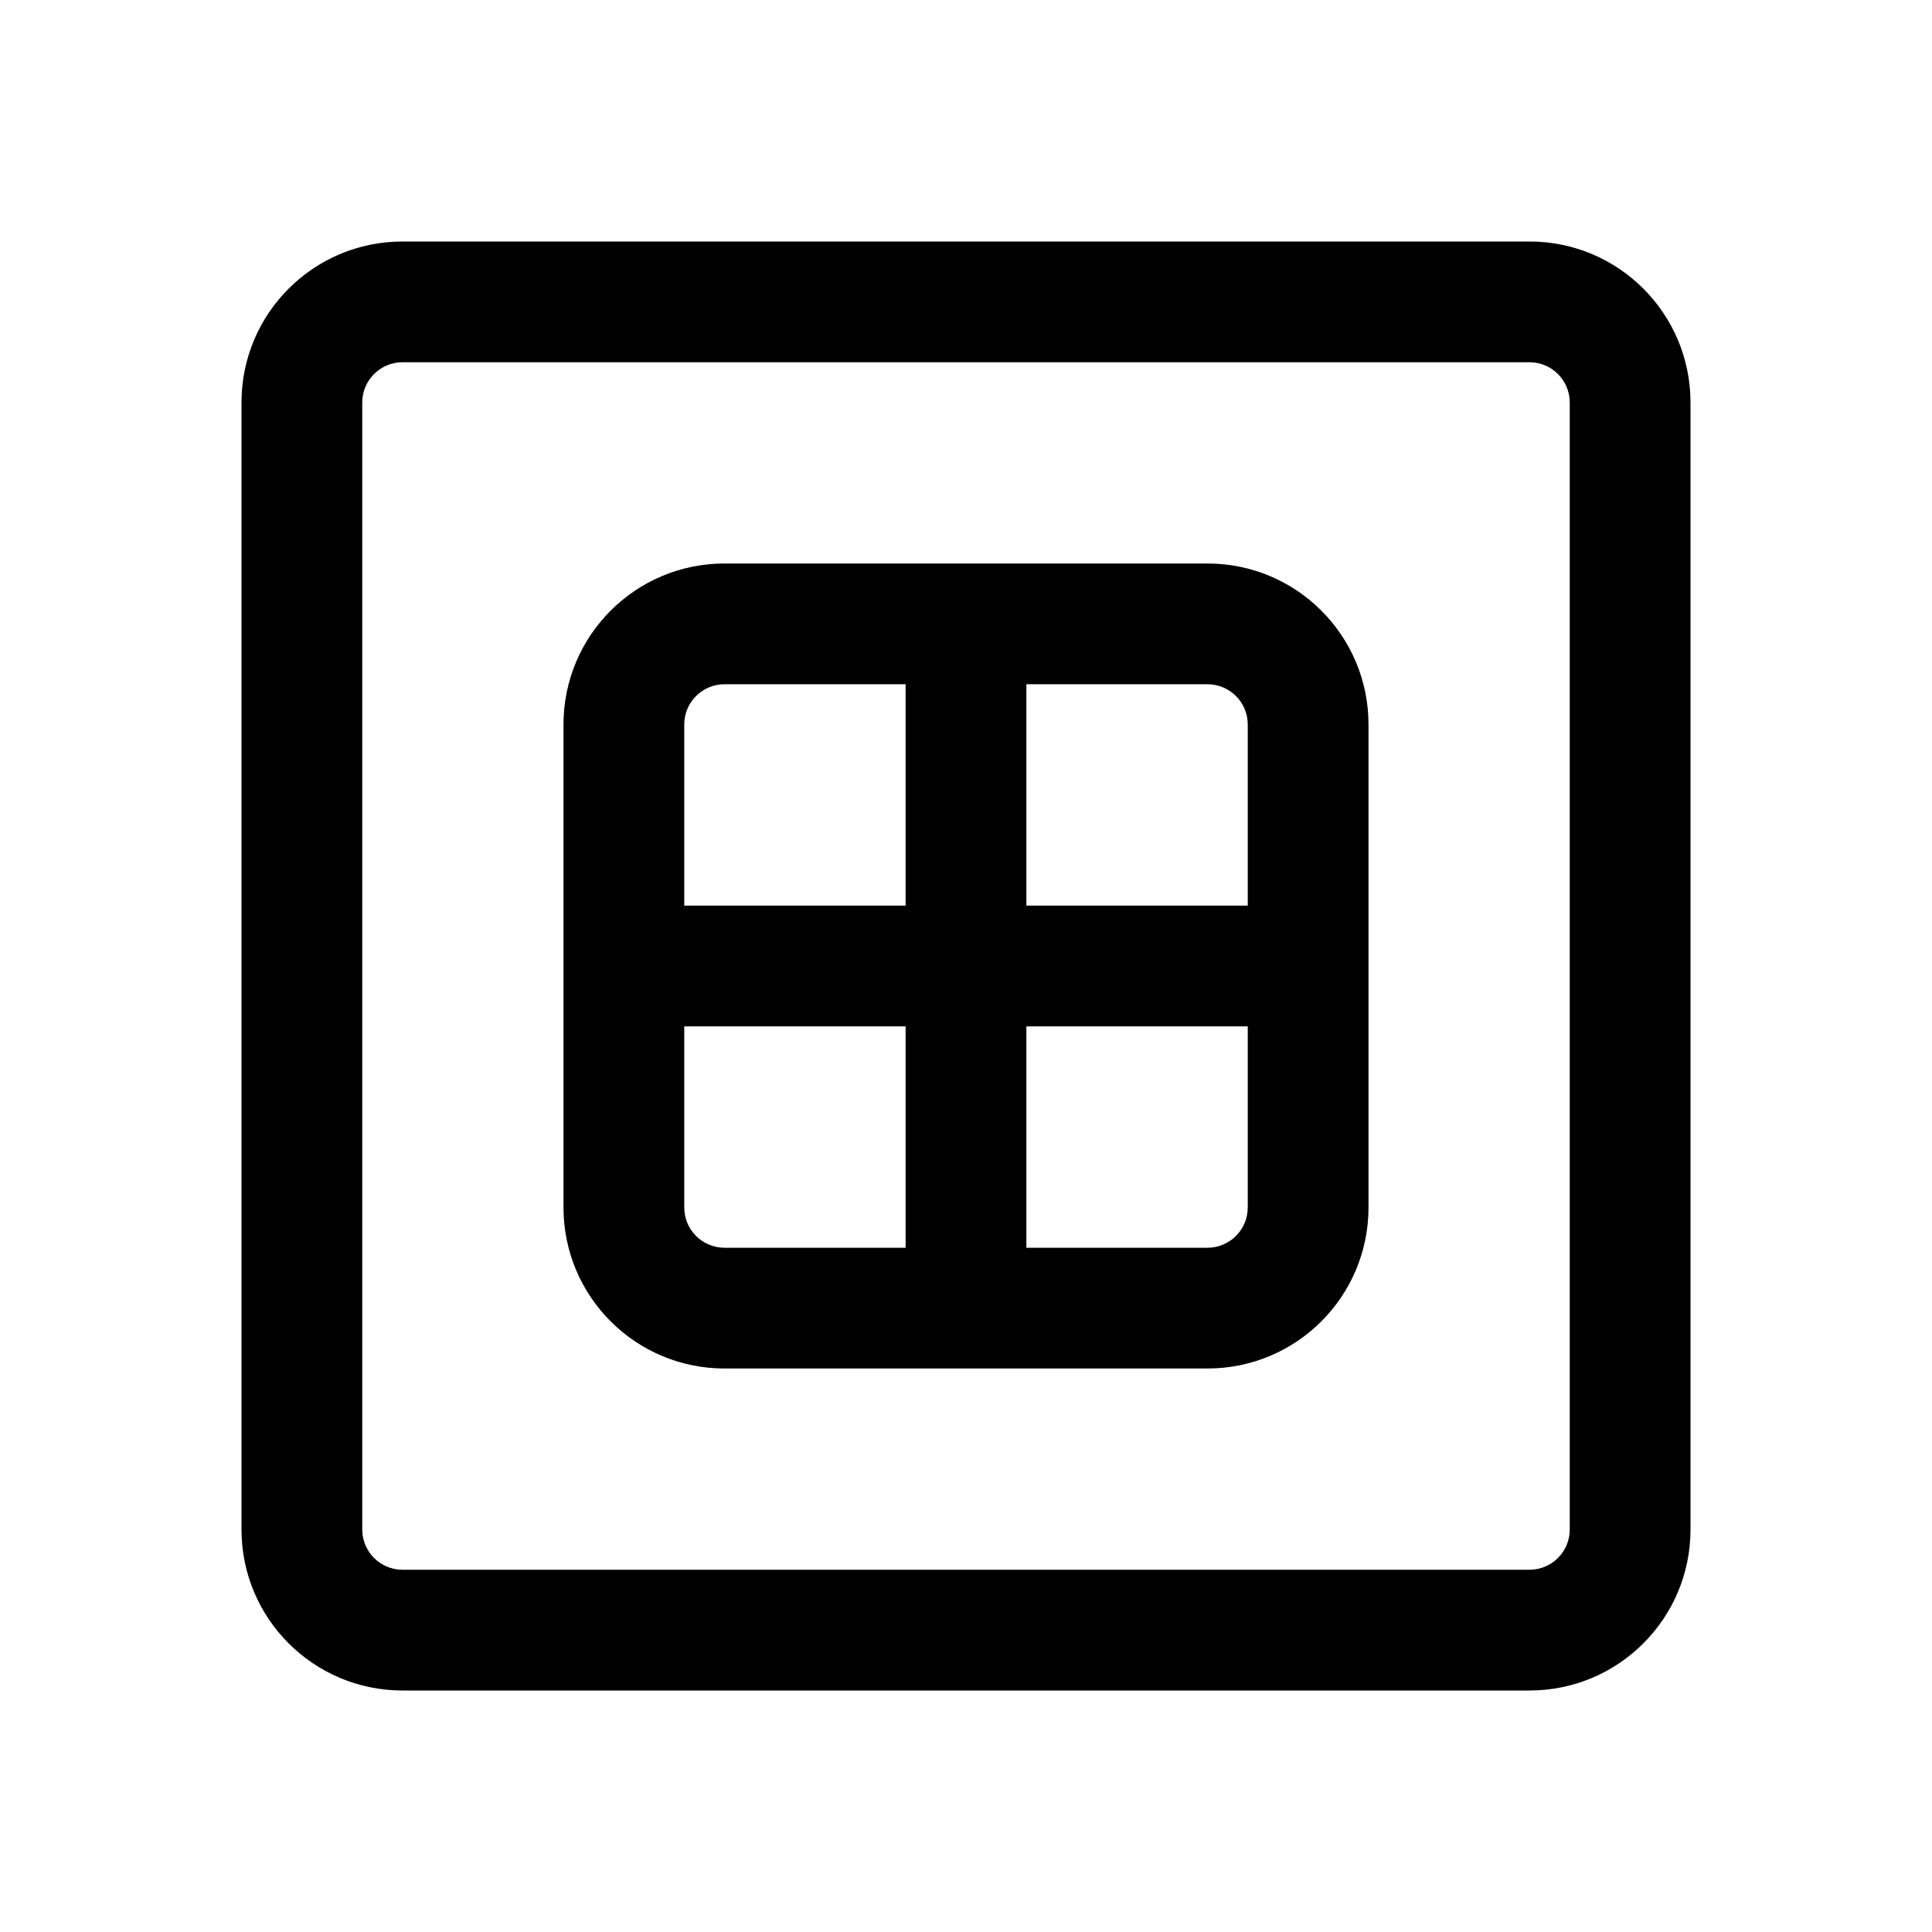 <svg width="24" height="24" viewBox="0 0 24 24" fill="currentColor" xmlns="http://www.w3.org/2000/svg"><path fill-rule="evenodd" clip-rule="evenodd" d="M7 9C7 7.895 7.895 7 9 7H15C16.105 7 17 7.895 17 9V15C17 16.105 16.105 17 15 17H9C7.895 17 7 16.105 7 15V9ZM9 8.5H11.25V11.25H8.5V9C8.5 8.724 8.724 8.5 9 8.5ZM8.5 12.75V15C8.5 15.276 8.724 15.5 9 15.5H11.25V12.75H8.5ZM12.75 12.75V15.5H15C15.276 15.5 15.5 15.276 15.5 15V12.75H12.75ZM15.5 11.25V9C15.5 8.724 15.276 8.5 15 8.5H12.75V11.25H15.5Z"/><path fill-rule="evenodd" clip-rule="evenodd" d="M5 3C3.895 3 3 3.895 3 5V19C3 20.105 3.895 21 5 21H19C20.105 21 21 20.105 21 19V5C21 3.895 20.105 3 19 3H5ZM19 4.5H5C4.724 4.5 4.5 4.724 4.5 5V19C4.5 19.276 4.724 19.5 5 19.5H19C19.276 19.5 19.5 19.276 19.5 19V5C19.5 4.724 19.276 4.5 19 4.5Z"/></svg>